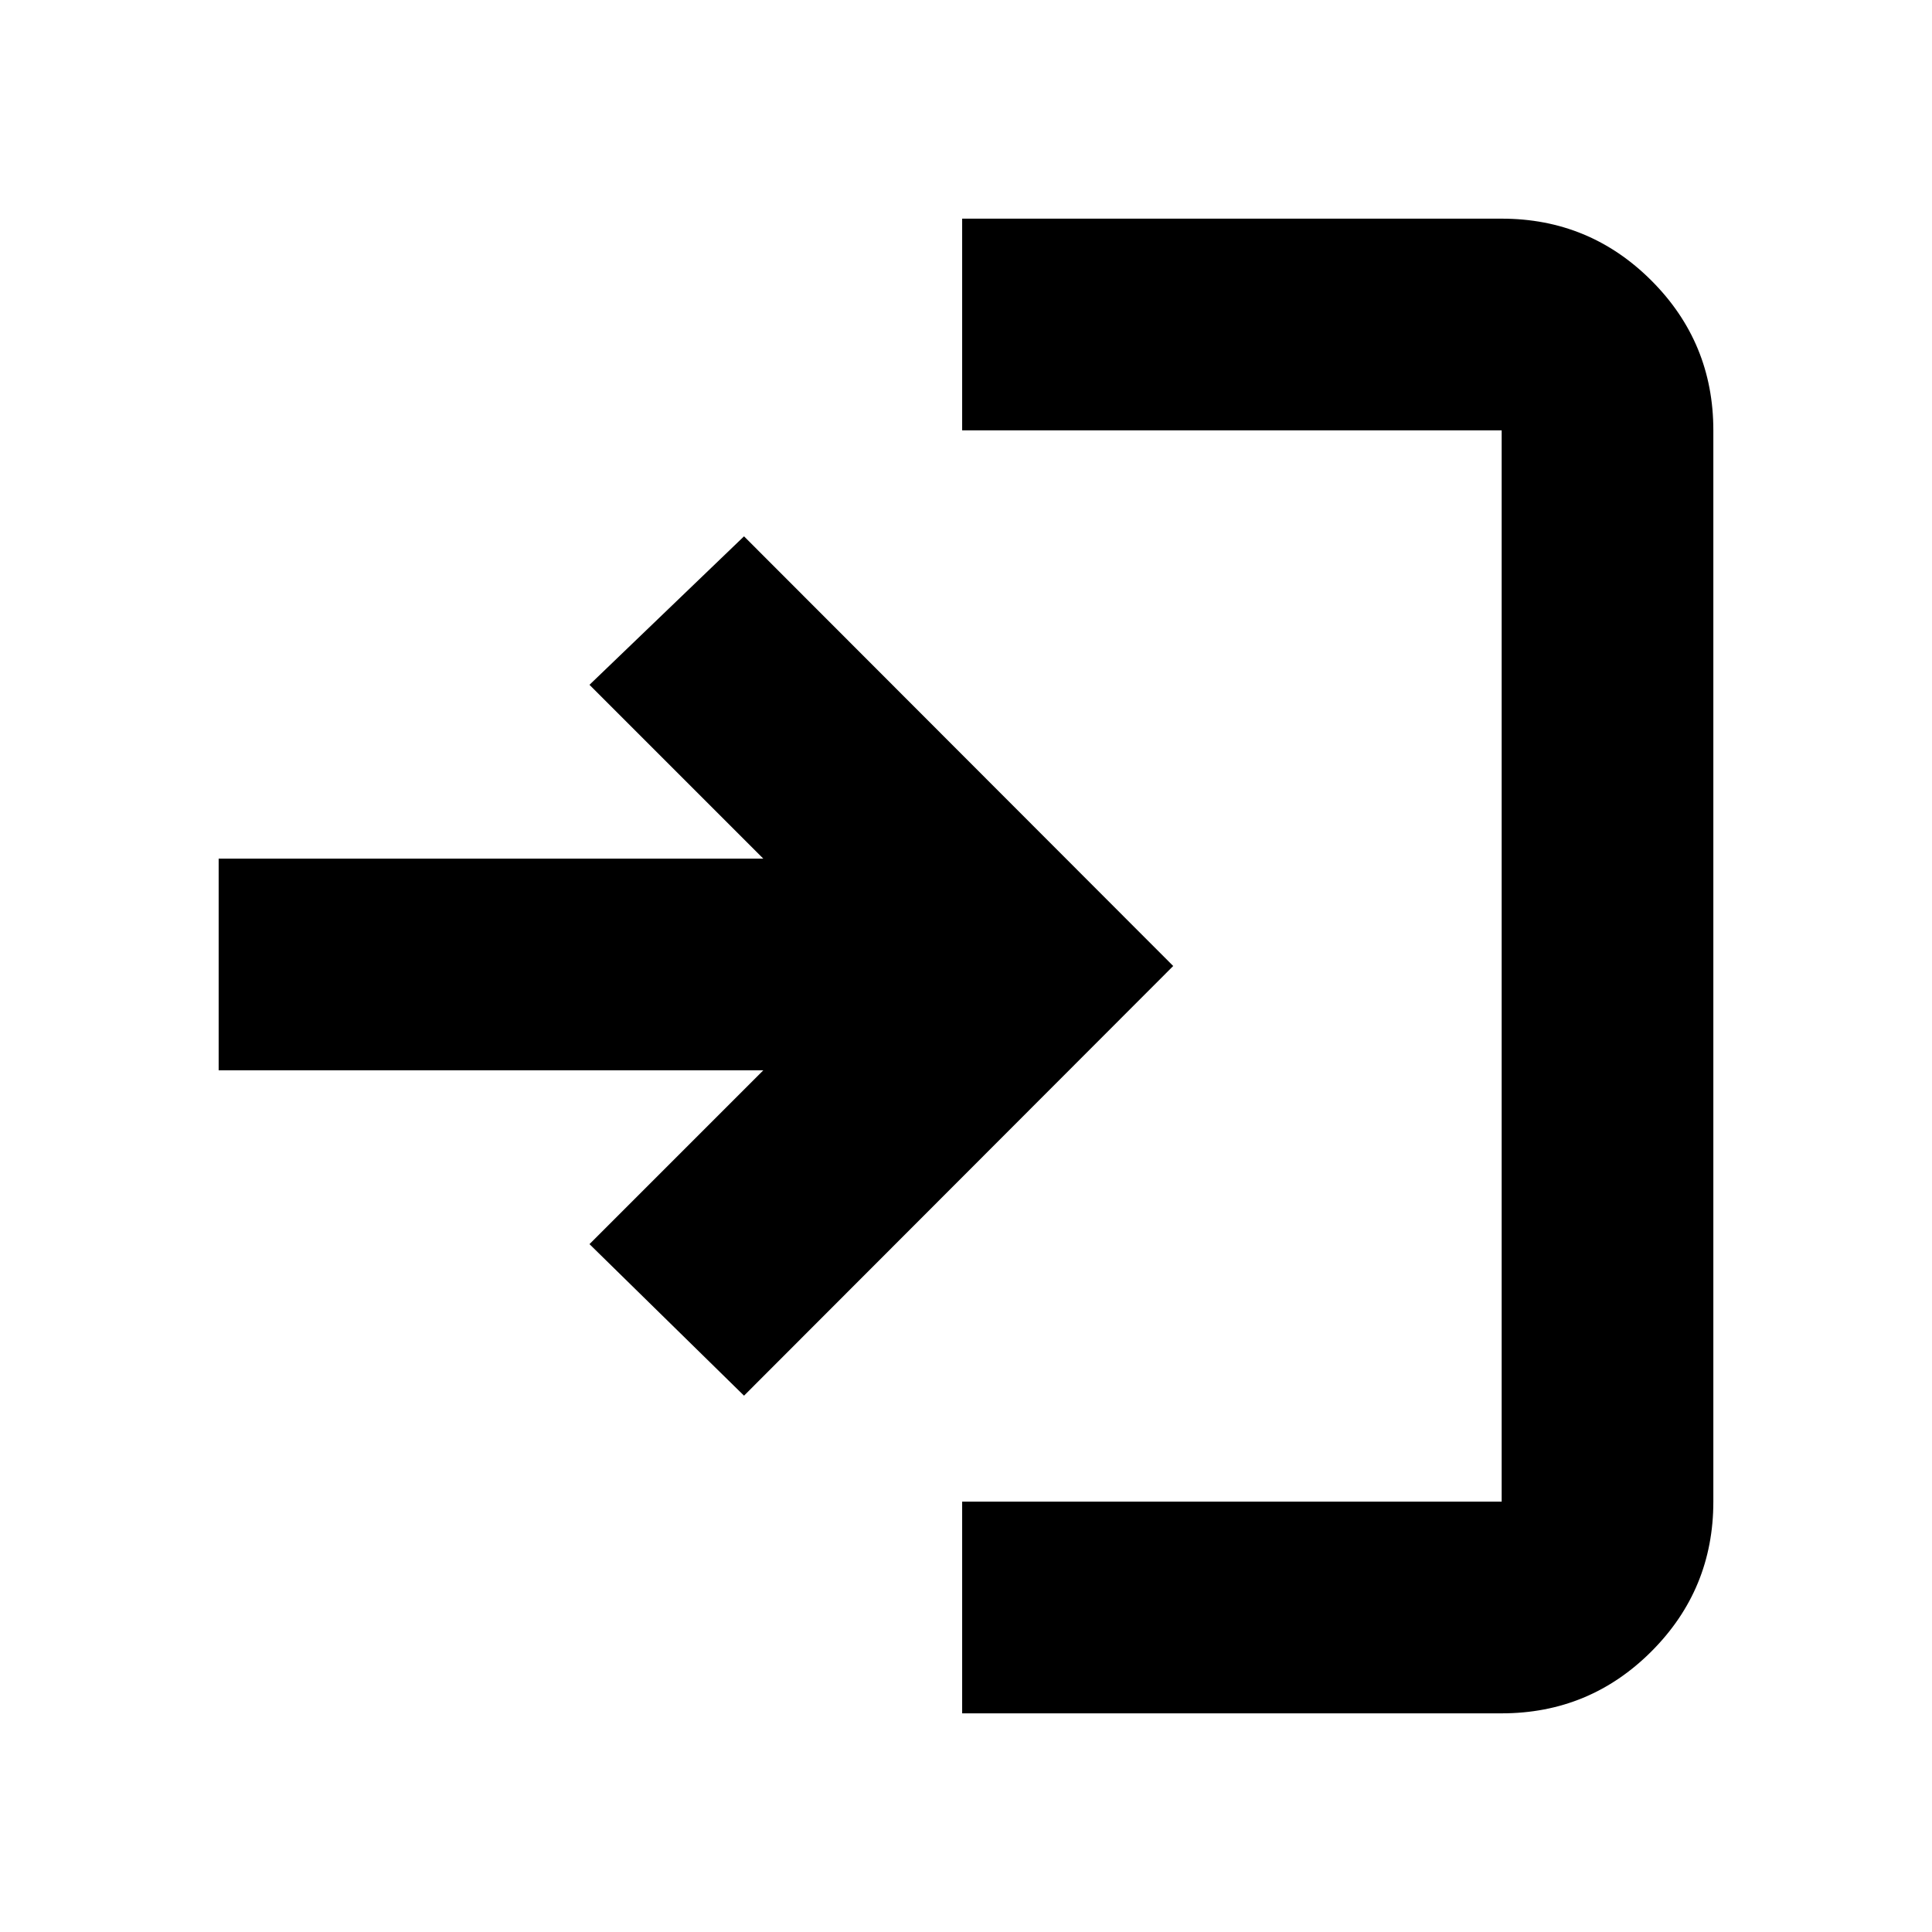 <svg xmlns="http://www.w3.org/2000/svg" height="20" viewBox="0 -960 960 960" width="20"><path d="M478.09-108.65v-105.18h268.08v-532.34H478.09v-105.18h268.08q43.63 0 74.41 30.77 30.77 30.78 30.77 74.41v532.34q0 43.63-30.77 74.41-30.78 30.77-74.41 30.77H478.09ZM369.7-266.5l-76.79-75.3 86.37-86.37H108.65v-105.18h270.63l-86.37-86.37 76.79-73.78L582.96-480 369.7-266.5Z"/></svg>